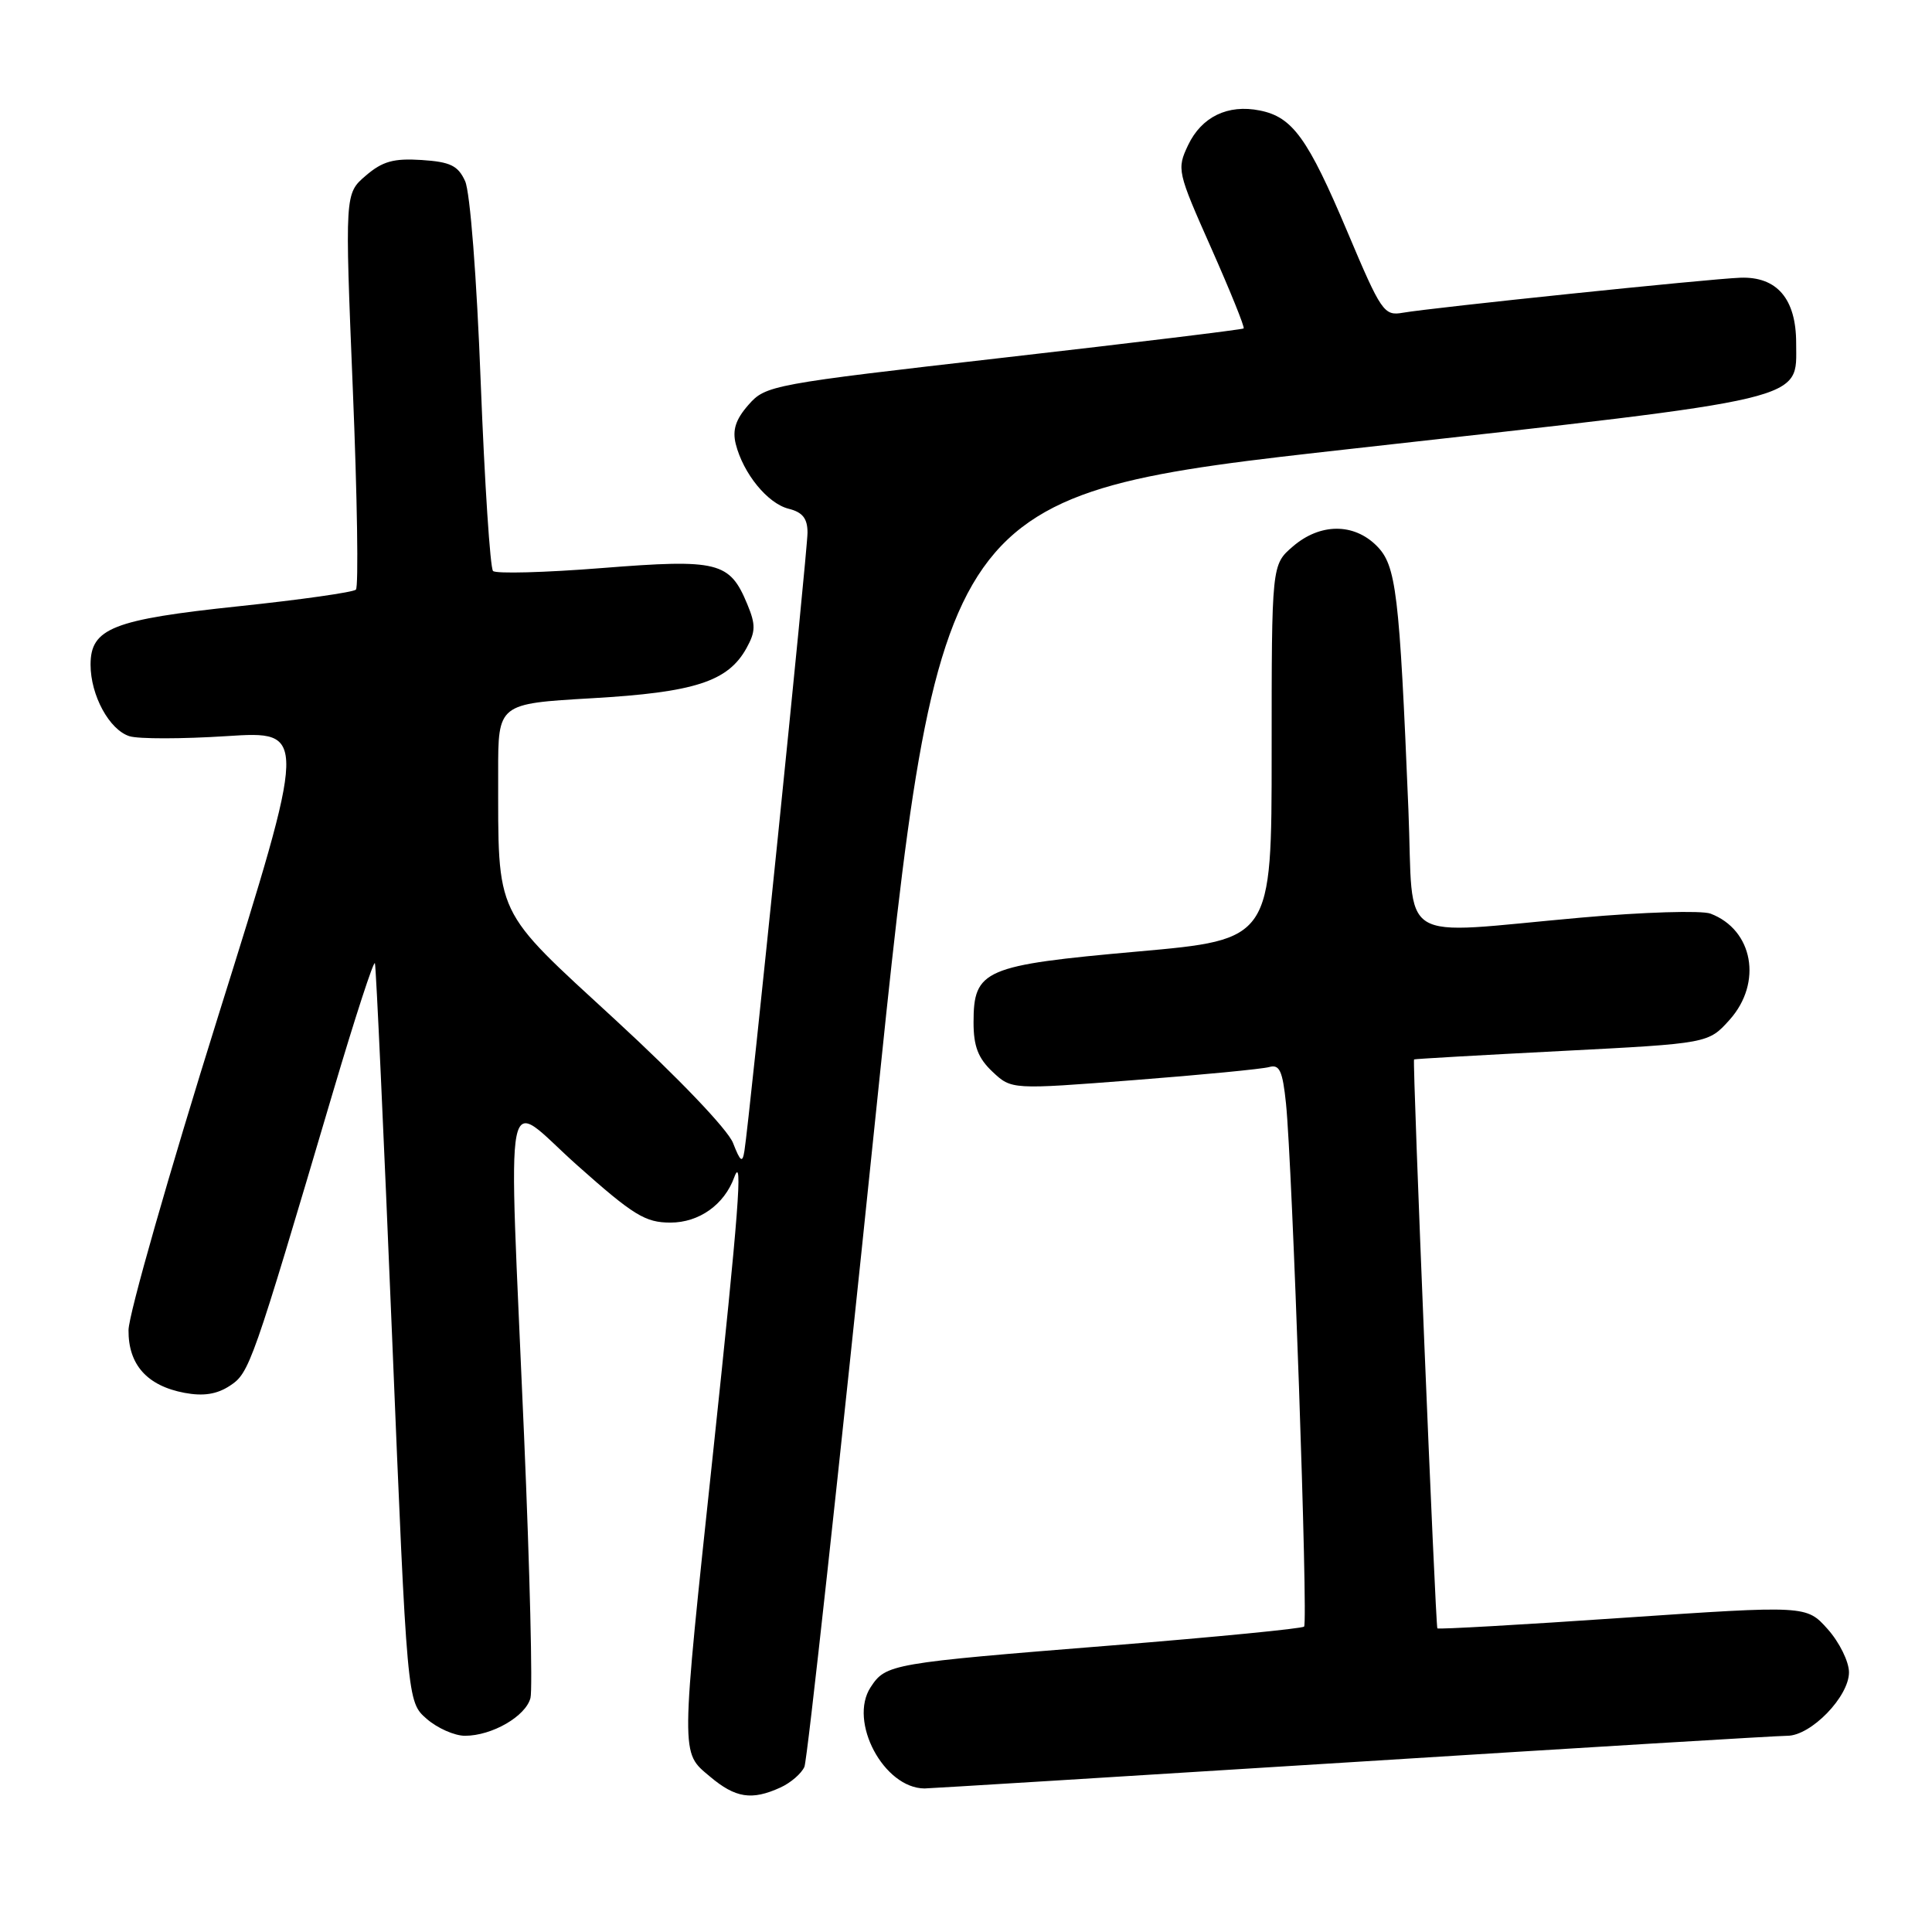 <?xml version="1.0" encoding="UTF-8" standalone="no"?>
<!DOCTYPE svg PUBLIC "-//W3C//DTD SVG 1.1//EN" "http://www.w3.org/Graphics/SVG/1.1/DTD/svg11.dtd" >
<svg xmlns="http://www.w3.org/2000/svg" xmlns:xlink="http://www.w3.org/1999/xlink" version="1.1" viewBox="0 0 256 256">
 <g >
 <path fill="currentColor"
d=" M 103.40 236.86 C 104.77 236.24 106.20 235.00 106.59 234.11 C 106.97 233.23 111.16 194.94 115.90 149.03 C 124.52 65.56 124.52 65.56 179.24 59.45 C 240.38 52.62 238.00 53.19 238.00 45.46 C 238.00 39.59 235.45 36.62 230.59 36.80 C 226.37 36.96 189.89 40.75 185.88 41.44 C 183.39 41.88 183.02 41.34 178.53 30.70 C 173.30 18.32 171.27 15.50 166.93 14.64 C 162.70 13.79 159.22 15.47 157.43 19.23 C 155.92 22.42 155.99 22.74 160.49 32.87 C 163.02 38.58 164.96 43.37 164.79 43.52 C 164.63 43.67 150.32 45.41 133.00 47.39 C 102.23 50.91 101.45 51.05 99.18 53.64 C 97.48 55.57 97.03 56.97 97.49 58.83 C 98.48 62.75 101.71 66.71 104.49 67.41 C 106.35 67.87 107.00 68.70 107.00 70.58 C 107.00 73.00 99.32 148.30 98.64 152.50 C 98.38 154.15 98.11 153.96 97.13 151.45 C 96.44 149.68 89.91 142.84 81.61 135.20 C 65.30 120.19 66.03 121.73 66.01 102.37 C 66.00 93.24 66.00 93.24 78.44 92.52 C 92.04 91.74 96.46 90.31 98.91 85.89 C 100.13 83.68 100.15 82.78 99.02 80.06 C 96.69 74.43 95.19 74.05 79.76 75.27 C 72.20 75.87 65.71 76.04 65.33 75.66 C 64.95 75.28 64.22 64.06 63.70 50.73 C 63.17 36.75 62.29 25.44 61.63 24.00 C 60.69 21.94 59.67 21.45 55.86 21.20 C 52.15 20.96 50.67 21.38 48.46 23.28 C 45.69 25.66 45.69 25.66 46.75 51.58 C 47.34 65.84 47.52 77.79 47.16 78.13 C 46.80 78.48 39.82 79.47 31.65 80.33 C 14.95 82.09 12.00 83.25 12.00 88.07 C 12.00 92.13 14.48 96.70 17.15 97.55 C 18.34 97.93 24.14 97.92 30.04 97.54 C 40.75 96.85 40.75 96.85 28.90 134.67 C 22.39 155.48 17.04 174.19 17.03 176.25 C 16.99 180.83 19.50 183.63 24.45 184.56 C 26.95 185.03 28.74 184.75 30.46 183.62 C 33.06 181.91 33.38 181.00 44.14 144.64 C 47.05 134.81 49.54 127.16 49.68 127.64 C 49.83 128.11 50.85 150.32 51.95 177.00 C 53.95 225.50 53.95 225.50 56.53 227.75 C 57.95 228.99 60.23 230.00 61.61 230.00 C 65.19 230.00 69.66 227.42 70.29 224.99 C 70.59 223.84 70.21 208.19 69.44 190.20 C 67.35 141.17 66.49 145.51 76.51 154.43 C 83.95 161.05 85.51 162.00 88.84 162.00 C 92.63 162.00 95.97 159.63 97.29 156.00 C 98.48 152.77 97.87 160.66 94.50 192.36 C 90.15 233.19 90.16 232.12 94.08 235.41 C 97.45 238.25 99.61 238.59 103.40 236.86 Z  M 179.00 233.50 C 209.53 231.58 235.55 230.00 236.83 230.00 C 239.96 230.00 245.00 224.82 245.00 221.59 C 245.00 220.18 243.73 217.61 242.18 215.87 C 239.36 212.72 239.36 212.72 215.03 214.37 C 201.65 215.29 190.59 215.91 190.46 215.77 C 190.21 215.49 187.13 140.59 187.37 140.38 C 187.44 140.31 196.25 139.81 206.94 139.26 C 226.37 138.26 226.37 138.26 229.19 135.12 C 233.57 130.21 232.30 123.20 226.65 121.06 C 225.47 120.62 217.75 120.85 209.50 121.59 C 184.60 123.80 187.37 125.53 186.62 107.25 C 185.43 78.43 185.01 74.92 182.41 72.32 C 179.37 69.28 174.91 69.31 171.31 72.41 C 168.50 74.83 168.50 74.83 168.50 99.66 C 168.50 124.50 168.50 124.50 150.77 126.08 C 130.37 127.90 129.00 128.49 129.00 135.48 C 129.00 138.64 129.61 140.22 131.51 142.01 C 134.03 144.38 134.03 144.38 150.26 143.12 C 159.19 142.43 167.25 141.65 168.17 141.39 C 169.54 141.00 169.95 141.87 170.40 146.21 C 171.24 154.37 173.35 214.98 172.80 215.53 C 172.54 215.80 161.11 216.91 147.41 218.02 C 117.95 220.38 117.39 220.48 115.36 223.57 C 112.40 228.10 117.10 236.94 122.50 236.98 C 123.05 236.98 148.47 235.41 179.00 233.50 Z "/>
</g>
</svg>